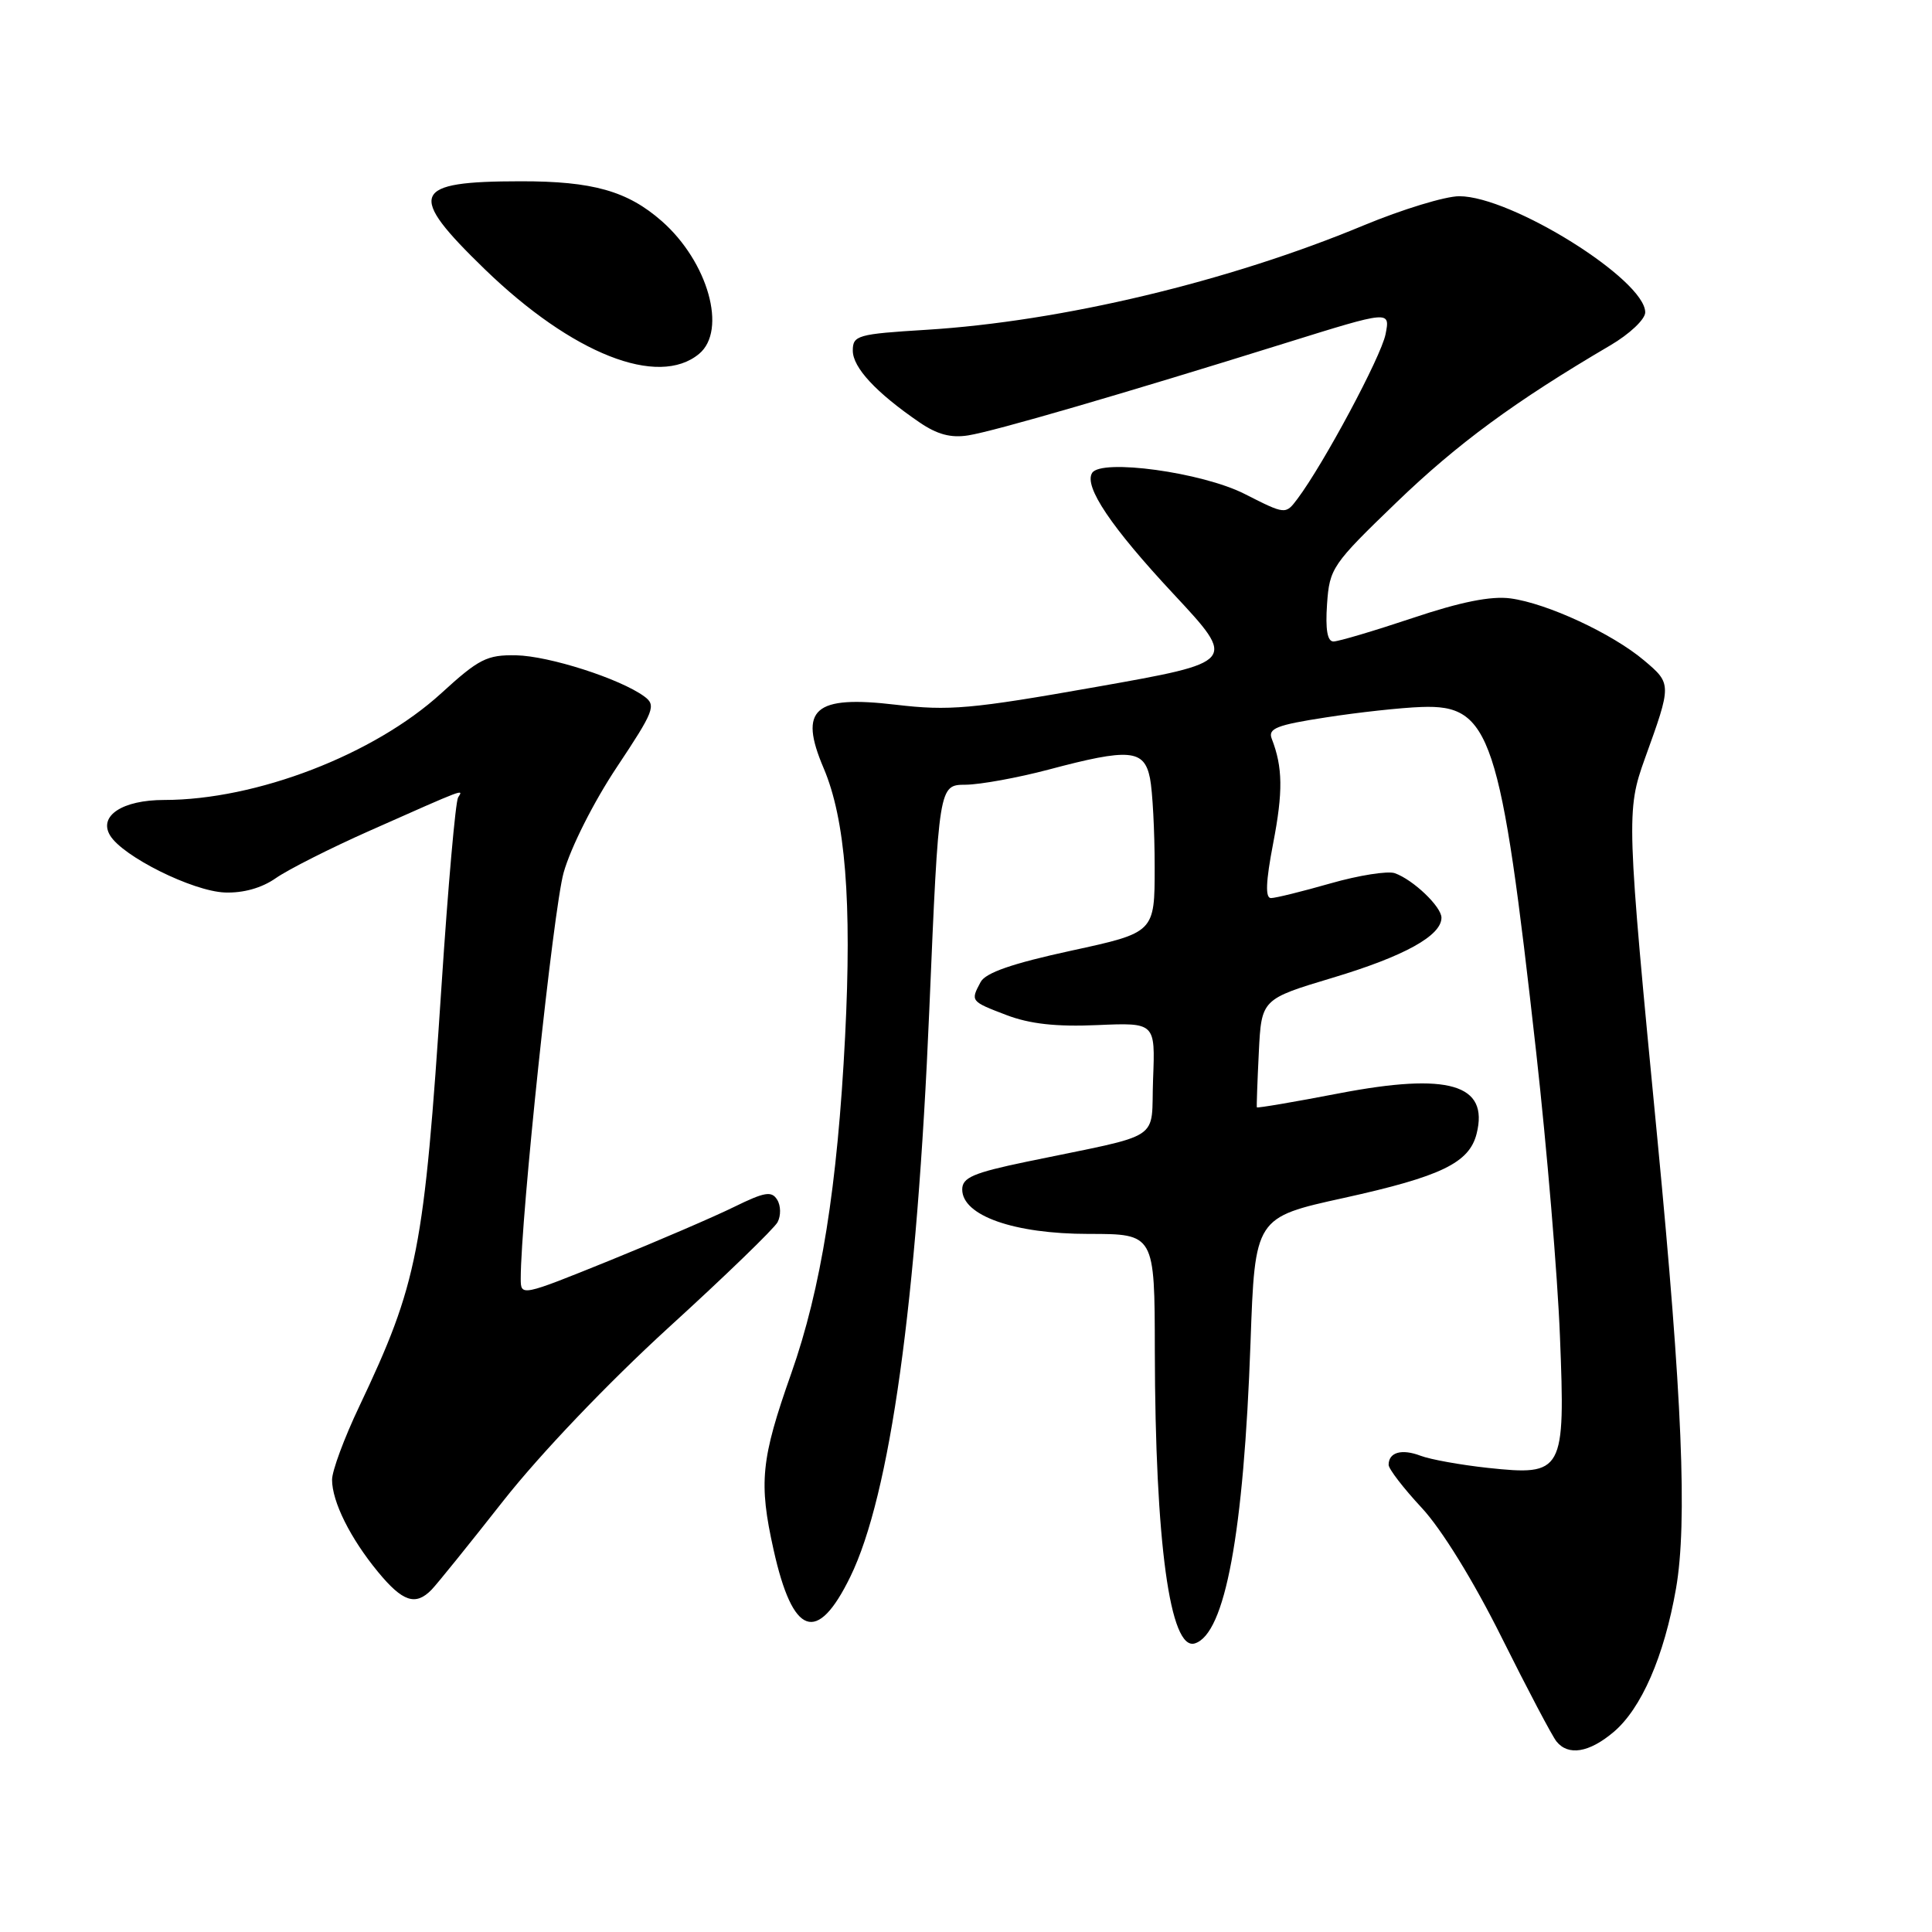 <?xml version="1.0" encoding="UTF-8" standalone="no"?>
<!DOCTYPE svg PUBLIC "-//W3C//DTD SVG 1.1//EN" "http://www.w3.org/Graphics/SVG/1.1/DTD/svg11.dtd" >
<svg xmlns="http://www.w3.org/2000/svg" xmlns:xlink="http://www.w3.org/1999/xlink" version="1.1" viewBox="0 0 256 256">
 <g >
 <path fill="currentColor"
d=" M 213.79 229.52 C 217.49 226.41 220.51 219.47 222.08 210.49 C 223.60 201.76 222.90 185.02 219.62 151.00 C 215.51 108.48 215.48 107.41 217.96 100.50 C 221.52 90.64 221.52 90.61 217.84 87.50 C 213.63 83.95 205.00 79.94 200.14 79.29 C 197.57 78.95 193.55 79.75 187.15 81.90 C 182.06 83.60 177.35 85.00 176.69 85.00 C 175.88 85.00 175.61 83.41 175.84 80.05 C 176.17 75.29 176.51 74.79 185.05 66.56 C 193.14 58.77 200.71 53.20 213.36 45.77 C 215.92 44.27 218.00 42.31 218.00 41.39 C 218.00 37.07 200.28 26.00 193.36 26.00 C 191.51 26.00 185.81 27.74 180.70 29.86 C 162.81 37.31 140.68 42.59 122.75 43.70 C 113.61 44.26 113.00 44.44 113.00 46.46 C 113.00 48.70 116.08 52.02 121.80 55.94 C 124.17 57.57 126.00 58.06 128.30 57.69 C 131.81 57.13 148.83 52.17 170.36 45.45 C 184.22 41.13 184.22 41.13 183.59 44.30 C 182.99 47.28 175.40 61.46 171.92 66.10 C 170.34 68.20 170.34 68.20 164.92 65.45 C 159.31 62.59 145.89 60.75 144.71 62.67 C 143.60 64.45 147.24 69.86 155.51 78.72 C 163.90 87.72 163.90 87.72 145.26 91.02 C 128.65 93.96 125.76 94.21 118.70 93.38 C 107.88 92.10 105.79 93.93 109.13 101.77 C 112.02 108.55 112.89 119.45 111.98 137.35 C 110.97 157.21 108.81 170.74 104.84 182.00 C 100.82 193.39 100.52 196.45 102.50 205.34 C 105.05 216.81 108.27 217.94 112.67 208.93 C 117.94 198.14 121.50 172.60 123.14 133.75 C 124.40 104.00 124.40 104.00 127.95 103.98 C 129.90 103.96 134.84 103.06 138.93 101.98 C 149.67 99.12 151.61 99.29 152.38 103.12 C 152.72 104.84 153.00 110.15 153.00 114.91 C 153.00 123.57 153.00 123.57 141.94 125.97 C 134.15 127.66 130.60 128.89 129.94 130.12 C 128.58 132.66 128.59 132.68 133.36 134.50 C 136.45 135.68 139.97 136.07 145.40 135.83 C 153.08 135.50 153.08 135.50 152.79 142.96 C 152.46 151.43 154.52 150.09 136.00 153.94 C 128.95 155.41 127.50 156.04 127.50 157.61 C 127.50 161.08 134.36 163.50 144.25 163.50 C 153.00 163.50 153.00 163.50 153.02 179.00 C 153.07 204.38 155.03 218.77 158.32 217.76 C 162.33 216.52 164.80 203.19 165.70 177.91 C 166.29 161.32 166.29 161.32 178.08 158.73 C 190.95 155.89 194.69 154.09 195.66 150.22 C 197.31 143.66 191.95 142.09 177.45 144.87 C 171.49 146.02 166.58 146.85 166.54 146.73 C 166.49 146.60 166.61 143.32 166.80 139.44 C 167.15 132.39 167.15 132.39 176.64 129.54 C 186.09 126.70 191.00 123.98 191.00 121.60 C 191.00 120.14 187.25 116.56 184.81 115.70 C 183.88 115.38 180.05 115.98 176.31 117.05 C 172.57 118.12 169.01 119.00 168.41 119.00 C 167.64 119.00 167.72 116.84 168.70 111.75 C 170.02 104.91 169.98 101.66 168.51 97.88 C 167.99 96.53 169.17 96.06 175.69 95.06 C 179.99 94.39 185.68 93.77 188.34 93.68 C 197.54 93.34 198.84 97.27 203.56 139.50 C 204.97 152.15 206.39 169.04 206.70 177.04 C 207.42 195.12 207.17 195.57 197.13 194.50 C 193.54 194.11 189.53 193.39 188.22 192.89 C 185.72 191.94 184.00 192.44 184.00 194.10 C 184.00 194.64 185.97 197.20 188.38 199.79 C 191.03 202.64 195.23 209.45 198.99 217.00 C 202.42 223.88 205.68 230.06 206.24 230.75 C 207.80 232.69 210.56 232.24 213.79 229.52 Z  M 57.18 210.65 C 57.91 209.90 62.20 204.58 66.72 198.83 C 71.60 192.64 80.51 183.30 88.57 175.93 C 96.07 169.10 102.57 162.80 103.03 161.95 C 103.49 161.09 103.47 159.75 102.98 158.97 C 102.25 157.78 101.32 157.94 97.30 159.91 C 94.66 161.21 87.21 164.42 80.75 167.04 C 69.03 171.78 69.00 171.79 69.00 169.41 C 69.00 161.36 73.32 120.51 74.68 115.64 C 75.62 112.30 78.66 106.27 81.72 101.67 C 86.69 94.20 86.98 93.46 85.37 92.28 C 82.16 89.93 72.77 86.92 68.39 86.83 C 64.52 86.76 63.46 87.30 58.48 91.85 C 49.57 99.99 33.97 106.00 21.74 106.00 C 16.24 106.00 13.03 108.10 14.58 110.69 C 16.25 113.48 25.51 118.09 29.79 118.26 C 32.23 118.35 34.68 117.67 36.56 116.35 C 38.18 115.22 43.77 112.39 49.00 110.07 C 61.91 104.34 61.41 104.53 60.70 105.67 C 60.36 106.23 59.37 117.41 58.51 130.53 C 56.18 165.86 55.38 169.95 47.58 186.41 C 45.61 190.55 44.00 194.90 44.00 196.07 C 44.00 198.98 46.42 203.84 50.09 208.29 C 53.35 212.25 55.06 212.82 57.18 210.65 Z  M 92.63 46.89 C 96.38 43.78 93.82 34.69 87.69 29.30 C 83.14 25.31 78.55 24.01 69.00 24.02 C 54.49 24.03 53.85 25.61 64.25 35.69 C 75.83 46.90 87.21 51.39 92.63 46.89 Z "/>
</g>
</svg>